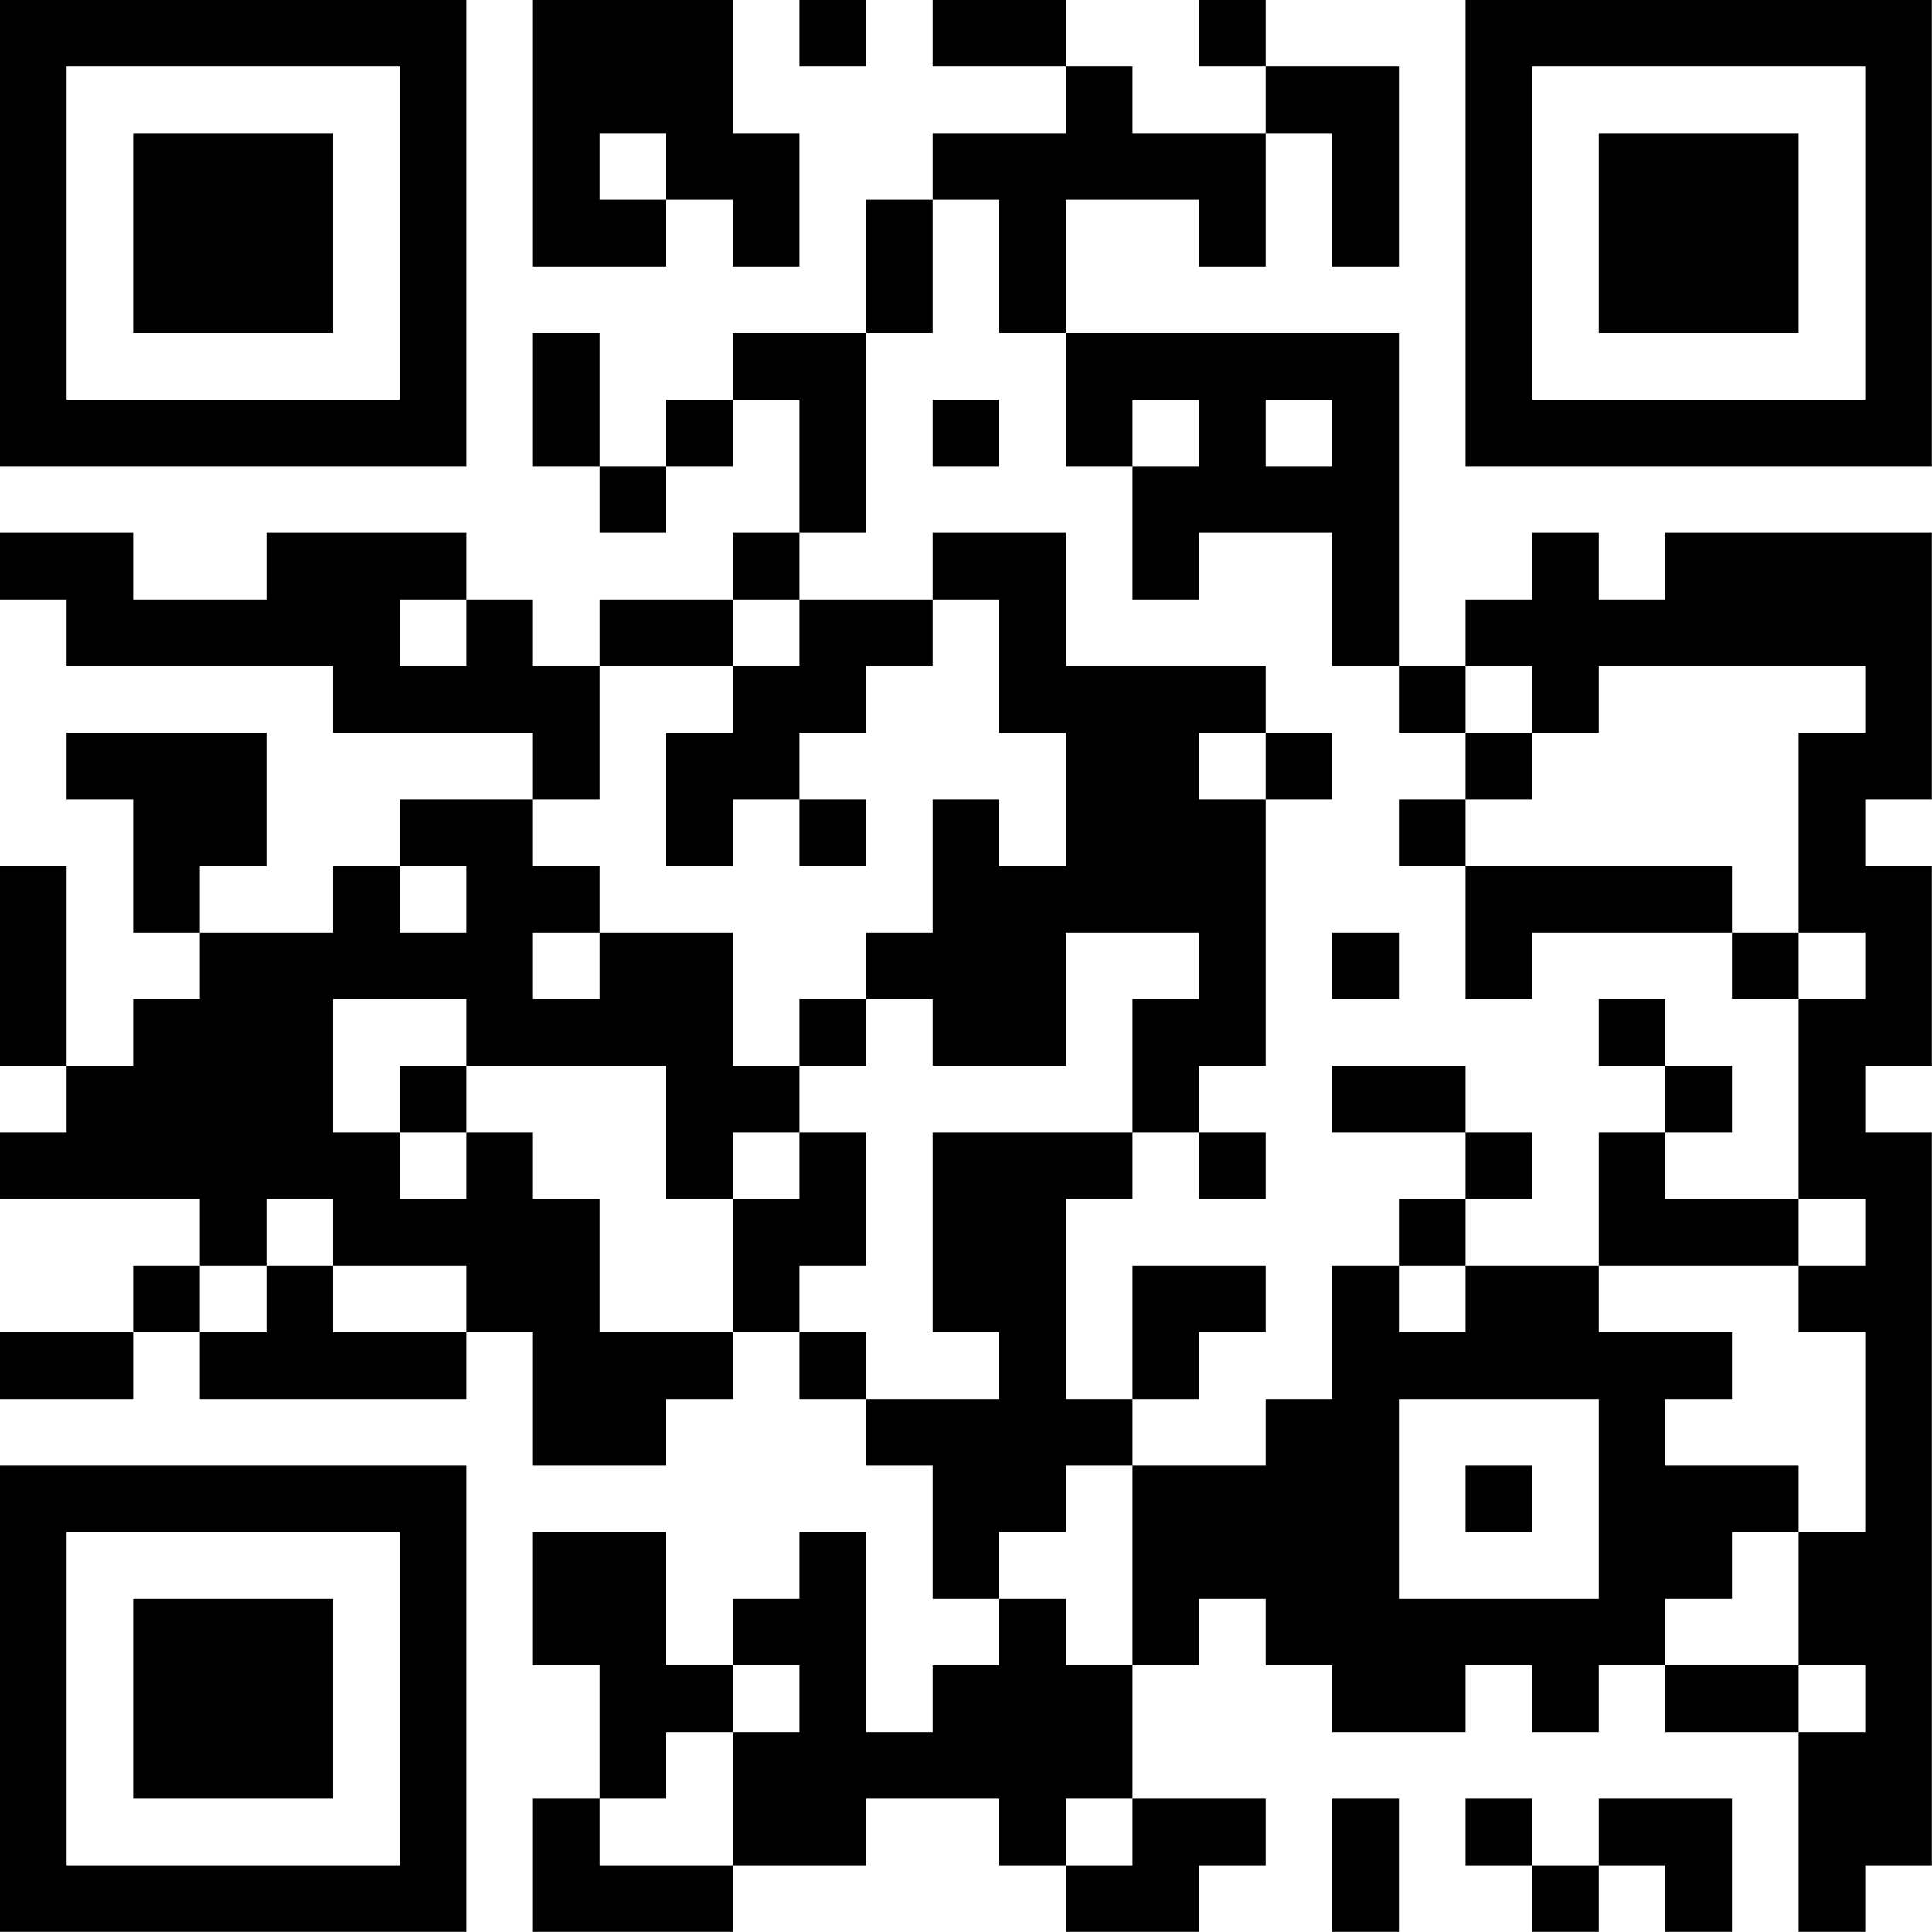 <?xml version="1.0" encoding="UTF-8"?>
<svg xmlns="http://www.w3.org/2000/svg" version="1.1" width="100" height="100" viewBox="0 0 100 100"><rect x="0" y="0" width="100" height="100" fill="#ffffff"/><g transform="scale(3.448)"><g transform="translate(0,0)"><path fill-rule="evenodd" d="M8 0L8 4L10 4L10 3L11 3L11 4L12 4L12 2L11 2L11 0ZM12 0L12 1L13 1L13 0ZM14 0L14 1L16 1L16 2L14 2L14 3L13 3L13 5L11 5L11 6L10 6L10 7L9 7L9 5L8 5L8 7L9 7L9 8L10 8L10 7L11 7L11 6L12 6L12 8L11 8L11 9L9 9L9 10L8 10L8 9L7 9L7 8L4 8L4 9L2 9L2 8L0 8L0 9L1 9L1 10L5 10L5 11L8 11L8 12L6 12L6 13L5 13L5 14L3 14L3 13L4 13L4 11L1 11L1 12L2 12L2 14L3 14L3 15L2 15L2 16L1 16L1 13L0 13L0 16L1 16L1 17L0 17L0 18L3 18L3 19L2 19L2 20L0 20L0 21L2 21L2 20L3 20L3 21L7 21L7 20L8 20L8 22L10 22L10 21L11 21L11 20L12 20L12 21L13 21L13 22L14 22L14 24L15 24L15 25L14 25L14 26L13 26L13 23L12 23L12 24L11 24L11 25L10 25L10 23L8 23L8 25L9 25L9 27L8 27L8 29L11 29L11 28L13 28L13 27L15 27L15 28L16 28L16 29L18 29L18 28L19 28L19 27L17 27L17 25L18 25L18 24L19 24L19 25L20 25L20 26L22 26L22 25L23 25L23 26L24 26L24 25L25 25L25 26L27 26L27 29L28 29L28 28L29 28L29 17L28 17L28 16L29 16L29 13L28 13L28 12L29 12L29 8L25 8L25 9L24 9L24 8L23 8L23 9L22 9L22 10L21 10L21 5L16 5L16 3L18 3L18 4L19 4L19 2L20 2L20 4L21 4L21 1L19 1L19 0L18 0L18 1L19 1L19 2L17 2L17 1L16 1L16 0ZM9 2L9 3L10 3L10 2ZM14 3L14 5L13 5L13 8L12 8L12 9L11 9L11 10L9 10L9 12L8 12L8 13L9 13L9 14L8 14L8 15L9 15L9 14L11 14L11 16L12 16L12 17L11 17L11 18L10 18L10 16L7 16L7 15L5 15L5 17L6 17L6 18L7 18L7 17L8 17L8 18L9 18L9 20L11 20L11 18L12 18L12 17L13 17L13 19L12 19L12 20L13 20L13 21L15 21L15 20L14 20L14 17L17 17L17 18L16 18L16 21L17 21L17 22L16 22L16 23L15 23L15 24L16 24L16 25L17 25L17 22L19 22L19 21L20 21L20 19L21 19L21 20L22 20L22 19L24 19L24 20L26 20L26 21L25 21L25 22L27 22L27 23L26 23L26 24L25 24L25 25L27 25L27 26L28 26L28 25L27 25L27 23L28 23L28 20L27 20L27 19L28 19L28 18L27 18L27 15L28 15L28 14L27 14L27 11L28 11L28 10L24 10L24 11L23 11L23 10L22 10L22 11L21 11L21 10L20 10L20 8L18 8L18 9L17 9L17 7L18 7L18 6L17 6L17 7L16 7L16 5L15 5L15 3ZM14 6L14 7L15 7L15 6ZM19 6L19 7L20 7L20 6ZM14 8L14 9L12 9L12 10L11 10L11 11L10 11L10 13L11 13L11 12L12 12L12 13L13 13L13 12L12 12L12 11L13 11L13 10L14 10L14 9L15 9L15 11L16 11L16 13L15 13L15 12L14 12L14 14L13 14L13 15L12 15L12 16L13 16L13 15L14 15L14 16L16 16L16 14L18 14L18 15L17 15L17 17L18 17L18 18L19 18L19 17L18 17L18 16L19 16L19 12L20 12L20 11L19 11L19 10L16 10L16 8ZM6 9L6 10L7 10L7 9ZM18 11L18 12L19 12L19 11ZM22 11L22 12L21 12L21 13L22 13L22 15L23 15L23 14L26 14L26 15L27 15L27 14L26 14L26 13L22 13L22 12L23 12L23 11ZM6 13L6 14L7 14L7 13ZM20 14L20 15L21 15L21 14ZM24 15L24 16L25 16L25 17L24 17L24 19L27 19L27 18L25 18L25 17L26 17L26 16L25 16L25 15ZM6 16L6 17L7 17L7 16ZM20 16L20 17L22 17L22 18L21 18L21 19L22 19L22 18L23 18L23 17L22 17L22 16ZM4 18L4 19L3 19L3 20L4 20L4 19L5 19L5 20L7 20L7 19L5 19L5 18ZM17 19L17 21L18 21L18 20L19 20L19 19ZM21 21L21 24L24 24L24 21ZM22 22L22 23L23 23L23 22ZM11 25L11 26L10 26L10 27L9 27L9 28L11 28L11 26L12 26L12 25ZM16 27L16 28L17 28L17 27ZM20 27L20 29L21 29L21 27ZM22 27L22 28L23 28L23 29L24 29L24 28L25 28L25 29L26 29L26 27L24 27L24 28L23 28L23 27ZM0 0L0 7L7 7L7 0ZM1 1L1 6L6 6L6 1ZM2 2L2 5L5 5L5 2ZM22 0L22 7L29 7L29 0ZM23 1L23 6L28 6L28 1ZM24 2L24 5L27 5L27 2ZM0 22L0 29L7 29L7 22ZM1 23L1 28L6 28L6 23ZM2 24L2 27L5 27L5 24Z" fill="#000000"/></g></g></svg>

